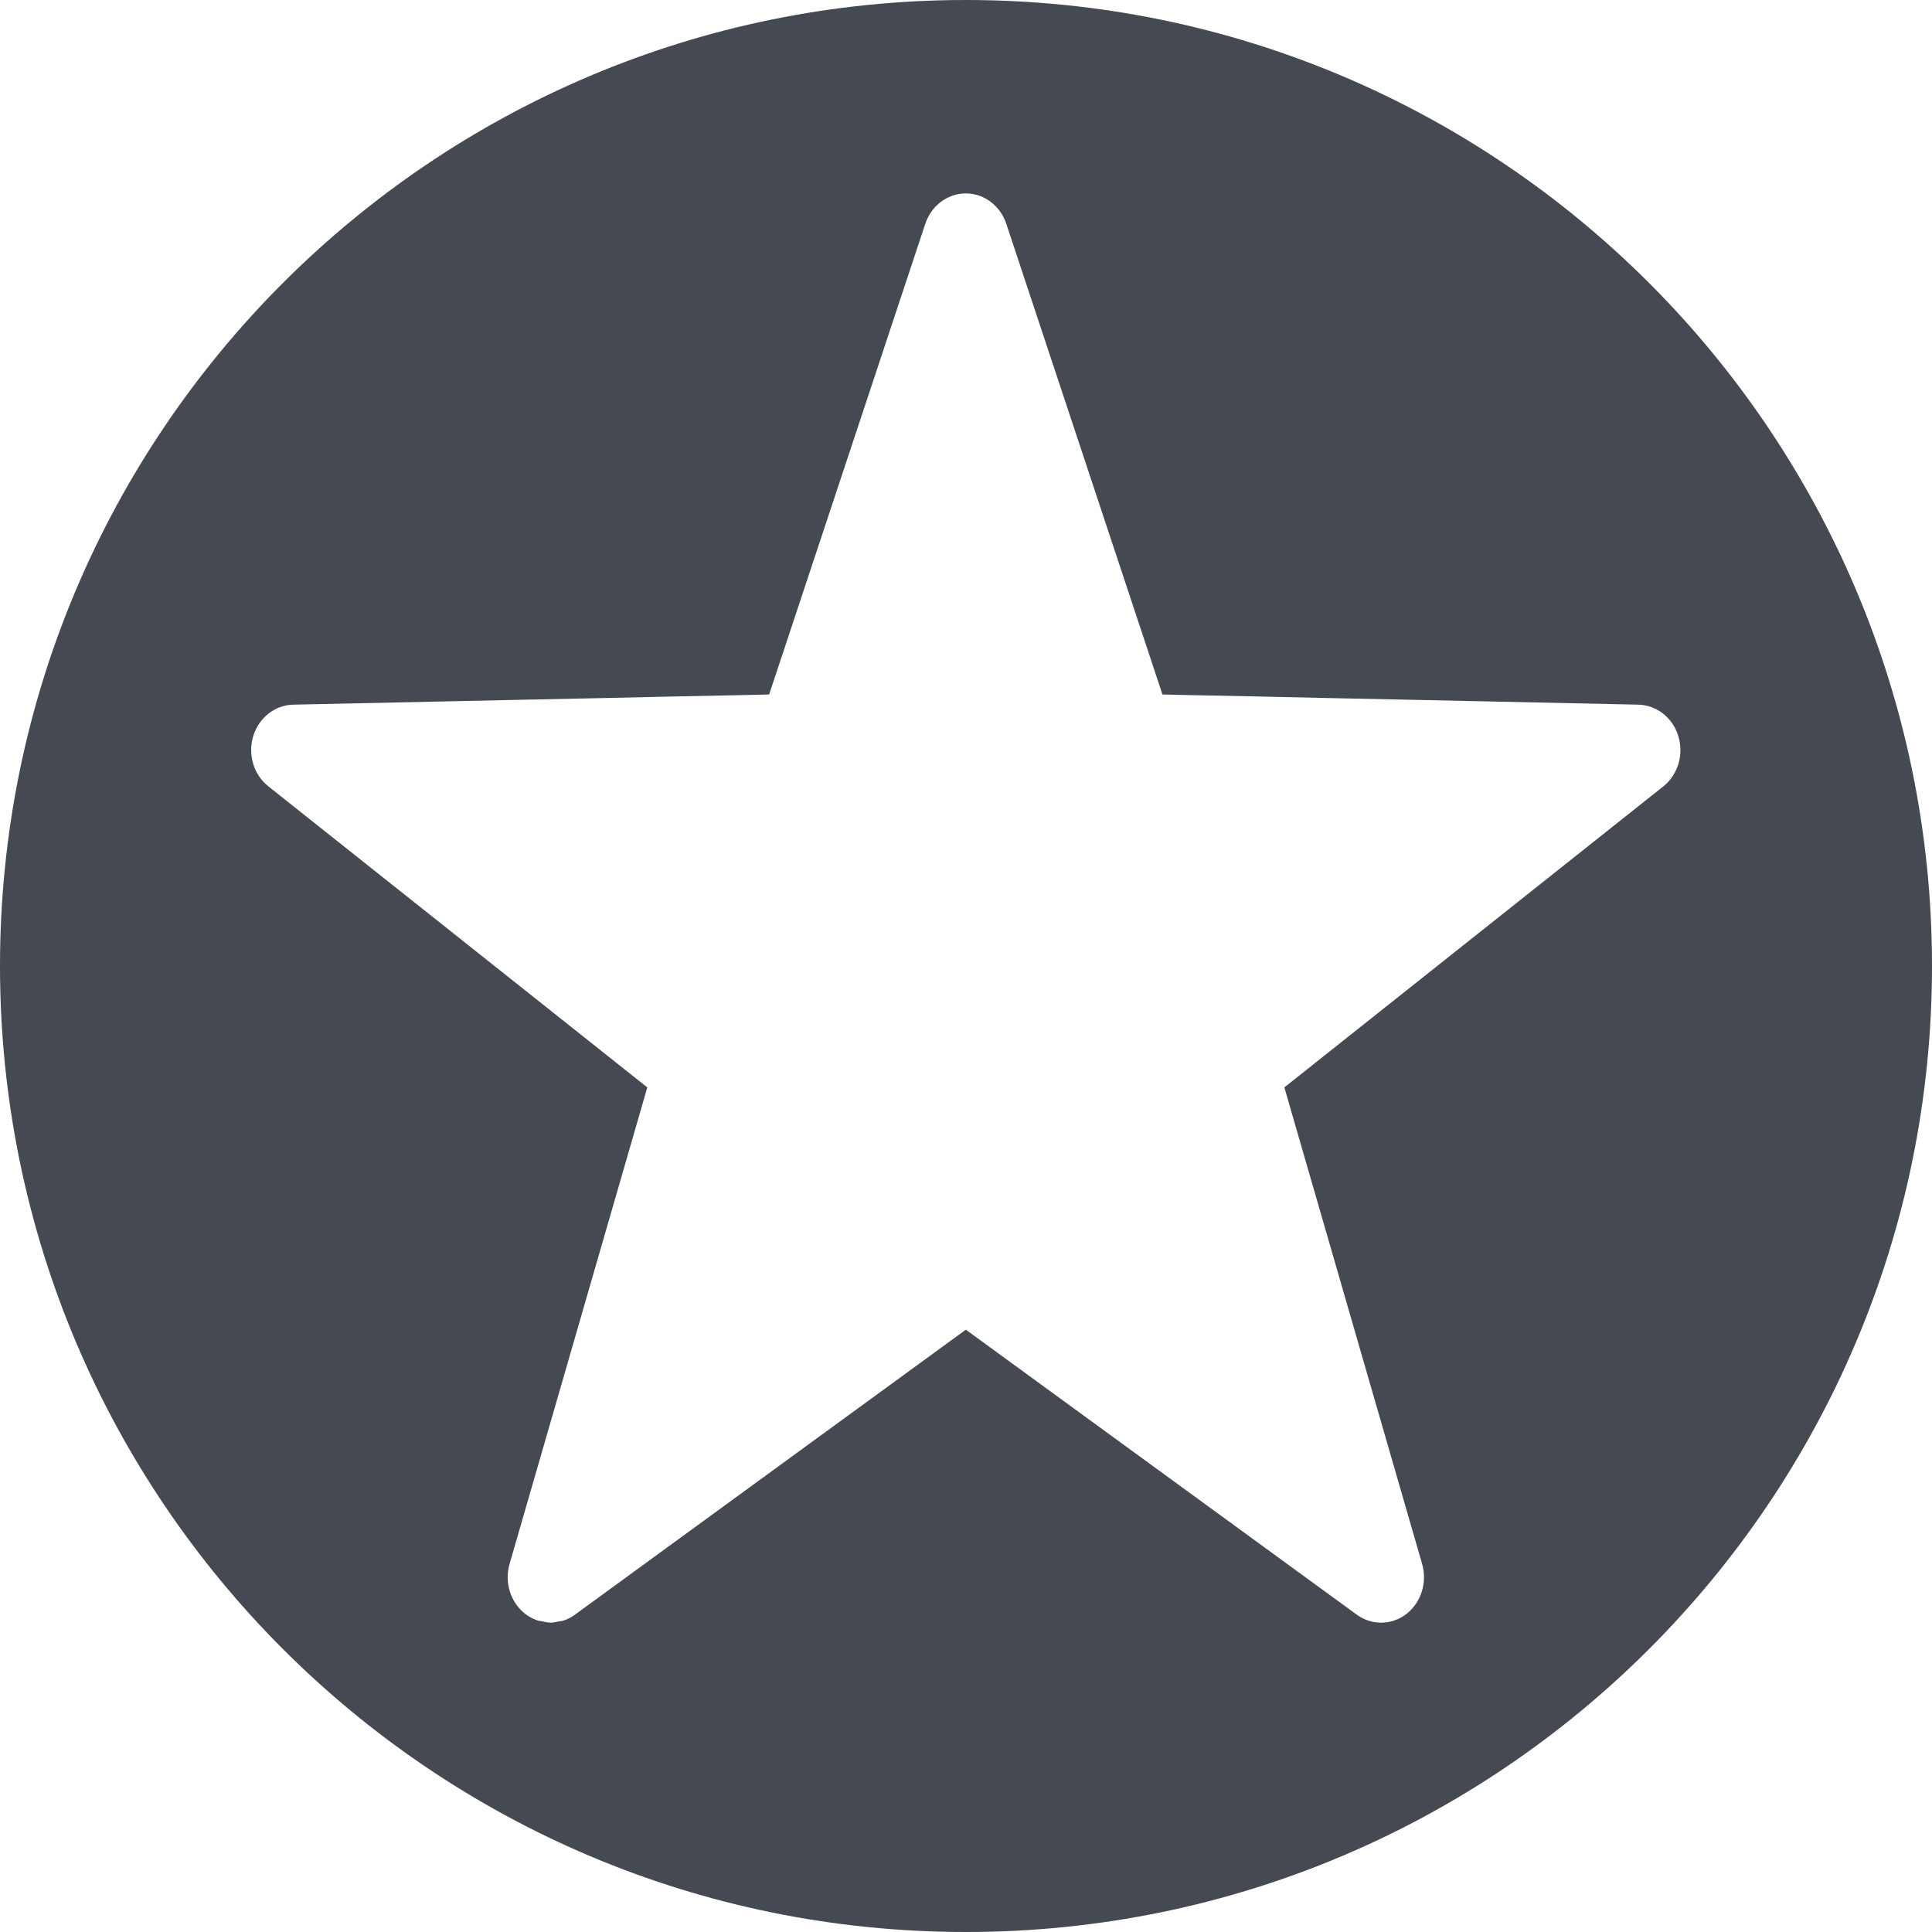 <?xml version="1.0" encoding="UTF-8" standalone="no"?>
<svg width="100px" height="100px" viewBox="0 0 100 100" version="1.1" xmlns="http://www.w3.org/2000/svg" xmlns:xlink="http://www.w3.org/1999/xlink" xmlns:sketch="http://www.bohemiancoding.com/sketch/ns">
    <title>artist-icon</title>
    <description>Created with Sketch (http://www.bohemiancoding.com/sketch)</description>
    <defs></defs>
    <g id="Page 1" fill="rgb(215,215,215)" fill-rule="evenodd">
        <g fill="rgb(214,215,214)">
            <path d="M50,100 C22.386,100 0,77.614 0,50 C0,22.386 22.386,0 50,0 C77.614,0 100,22.386 100,50 C100,77.614 77.614,100 50,100 Z M86.871,38.102 C86.579,37.148 85.75,36.495 84.8,36.473 L72.209,36.203 L68.508,36.126 L64.807,36.043 L61.648,35.98 L60.168,35.946 L59.386,33.586 L52.084,11.579 C51.771,10.643 50.932,10.011 49.99,10.011 C49.048,10.011 48.206,10.643 47.894,11.579 L40.594,33.586 L39.81,35.946 L38.328,35.98 L35.169,36.043 L31.47,36.126 L27.771,36.203 L15.178,36.473 C14.23,36.495 13.399,37.148 13.107,38.102 C12.816,39.058 13.131,40.1 13.89,40.701 L33.504,56.283 L26.374,80.953 C26.1,81.912 26.426,82.945 27.189,83.537 C27.382,83.685 27.59,83.796 27.812,83.87 C27.882,83.897 27.956,83.895 28.033,83.915 C28.181,83.946 28.332,83.985 28.485,83.987 C28.492,83.987 28.498,83.989 28.502,83.989 C28.643,83.989 28.781,83.953 28.921,83.924 C28.996,83.908 29.072,83.915 29.144,83.888 C29.361,83.818 29.567,83.717 29.759,83.575 L49.992,68.824 L70.226,83.575 C70.606,83.852 71.044,83.989 71.484,83.989 C71.945,83.989 72.407,83.841 72.798,83.537 C73.559,82.943 73.884,81.905 73.61,80.953 L66.478,56.283 L86.097,40.701 C86.849,40.098 87.162,39.056 86.871,38.102 Z M86.871,38.102" id="Oval 1" fill="rgb(69,73,82)"></path>
        </g>
    </g>
</svg>